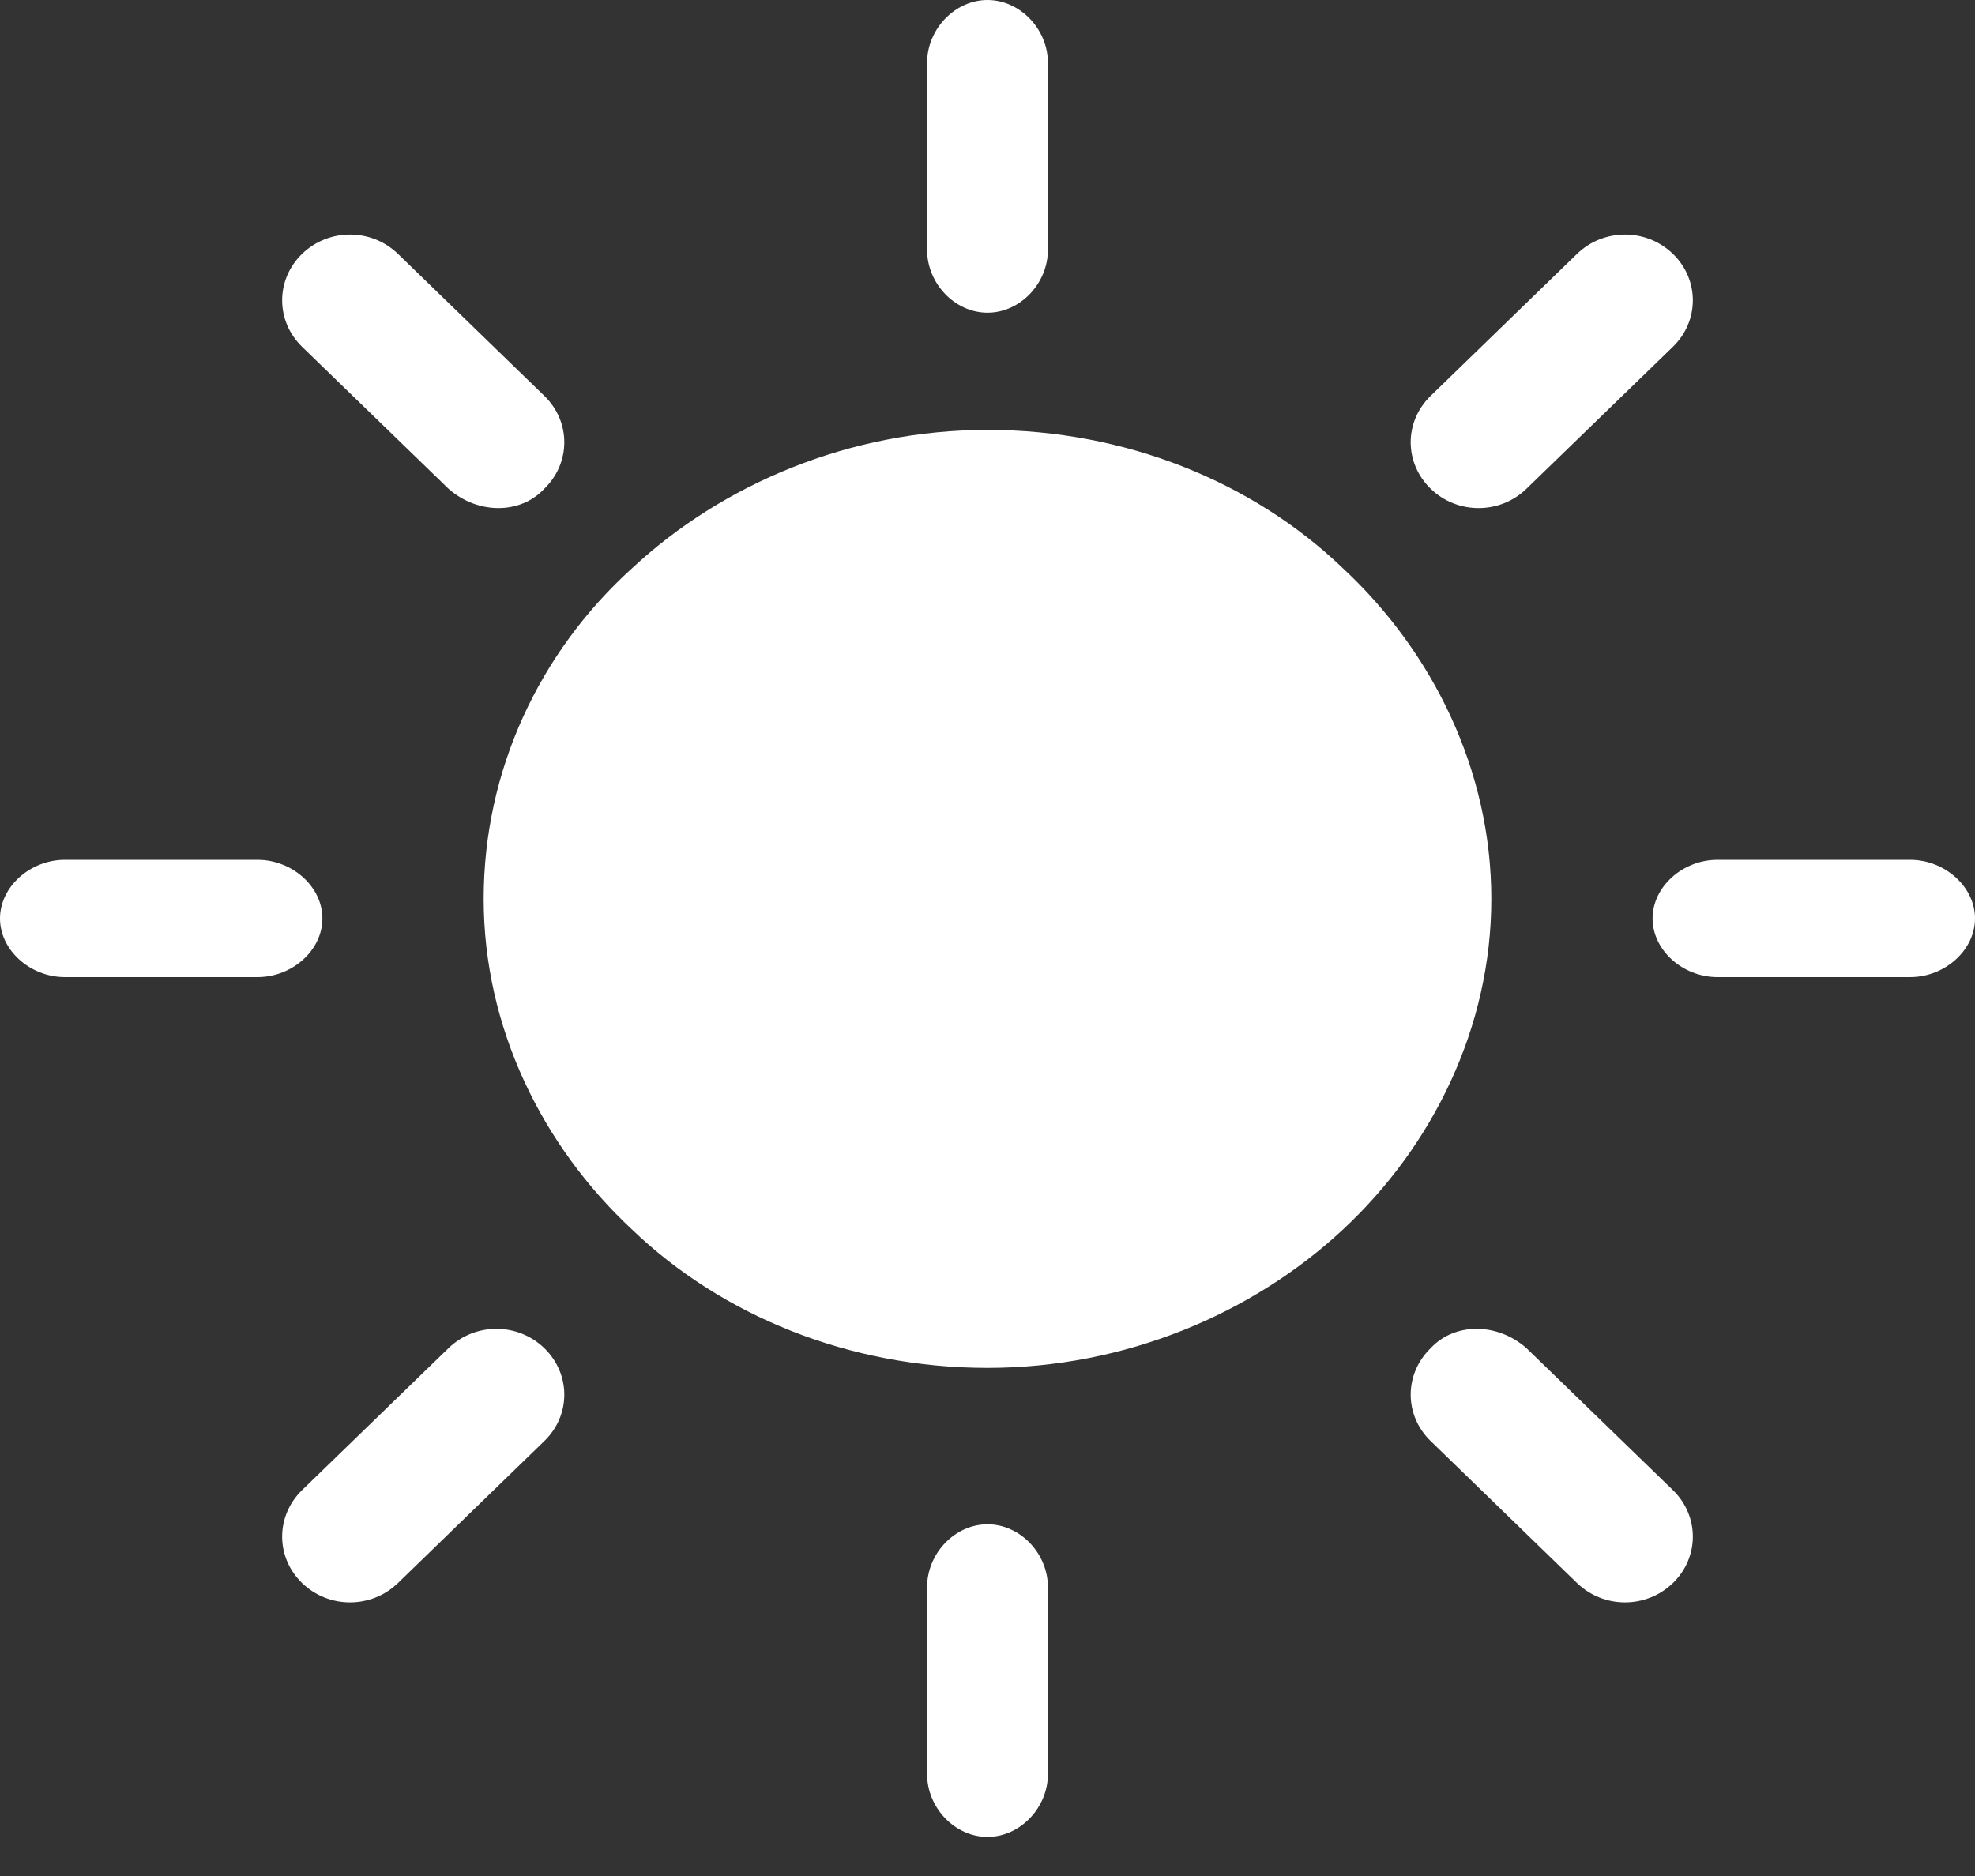 <svg width="20" height="19" viewBox="0 0 20 19" fill="none" xmlns="http://www.w3.org/2000/svg">
<rect x="0" y="0" width="20" height="19" fill="#333333" stroke="none"/>
<path id="Combined Shape" fill-rule="evenodd" clip-rule="evenodd" d="M10 3.167C9.67 3.167 9.388 2.872 9.388 2.528V0.638C9.388 0.295 9.67 0 10 0C10.33 0 10.612 0.295 10.612 0.638V2.528C10.612 2.872 10.33 3.167 10 3.167ZM6.402 5.754C7.315 4.904 8.604 4.354 10 4.354C11.396 4.354 12.685 4.879 13.598 5.754C14.511 6.604 15.102 7.804 15.102 9.104C15.102 10.404 14.511 11.604 13.598 12.454C12.685 13.304 11.396 13.854 10 13.854C8.604 13.854 7.315 13.329 6.402 12.454C5.489 11.604 4.898 10.404 4.898 9.104C4.898 7.804 5.462 6.604 6.402 5.754ZM3.059 3.512L4.542 4.95C4.838 5.211 5.27 5.211 5.512 4.95C5.782 4.688 5.782 4.27 5.512 4.009L4.03 2.571C3.76 2.31 3.329 2.31 3.059 2.571C2.79 2.832 2.79 3.251 3.059 3.512ZM0.658 8.708H2.607C2.962 8.708 3.265 8.982 3.265 9.302C3.265 9.622 2.962 9.896 2.607 9.896H0.658C0.304 9.896 0 9.622 0 9.302C0 8.982 0.304 8.708 0.658 8.708ZM5.512 13.654C5.243 13.393 4.811 13.393 4.542 13.654L3.059 15.092C2.79 15.354 2.79 15.772 3.059 16.033C3.329 16.294 3.76 16.294 4.03 16.033L5.512 14.595C5.782 14.334 5.782 13.916 5.512 13.654ZM10 15.438C10.33 15.438 10.612 15.732 10.612 16.076V17.966C10.612 18.31 10.33 18.604 10 18.604C9.67 18.604 9.388 18.31 9.388 17.966V16.076C9.388 15.732 9.67 15.438 10 15.438ZM16.941 15.092L15.458 13.654C15.162 13.393 14.73 13.393 14.488 13.654C14.218 13.916 14.218 14.334 14.488 14.595L15.97 16.033C16.24 16.294 16.671 16.294 16.941 16.033C17.21 15.772 17.21 15.354 16.941 15.092ZM16.735 9.302C16.735 8.982 17.038 8.708 17.393 8.708H19.342C19.696 8.708 20 8.982 20 9.302C20 9.622 19.696 9.896 19.342 9.896H17.393C17.038 9.896 16.735 9.622 16.735 9.302ZM14.488 4.95C14.757 5.211 15.189 5.211 15.458 4.95L16.941 3.512C17.21 3.251 17.21 2.832 16.941 2.571C16.671 2.31 16.24 2.31 15.97 2.571L14.488 4.009C14.218 4.27 14.218 4.688 14.488 4.95Z" fill="white"/>
</svg>
